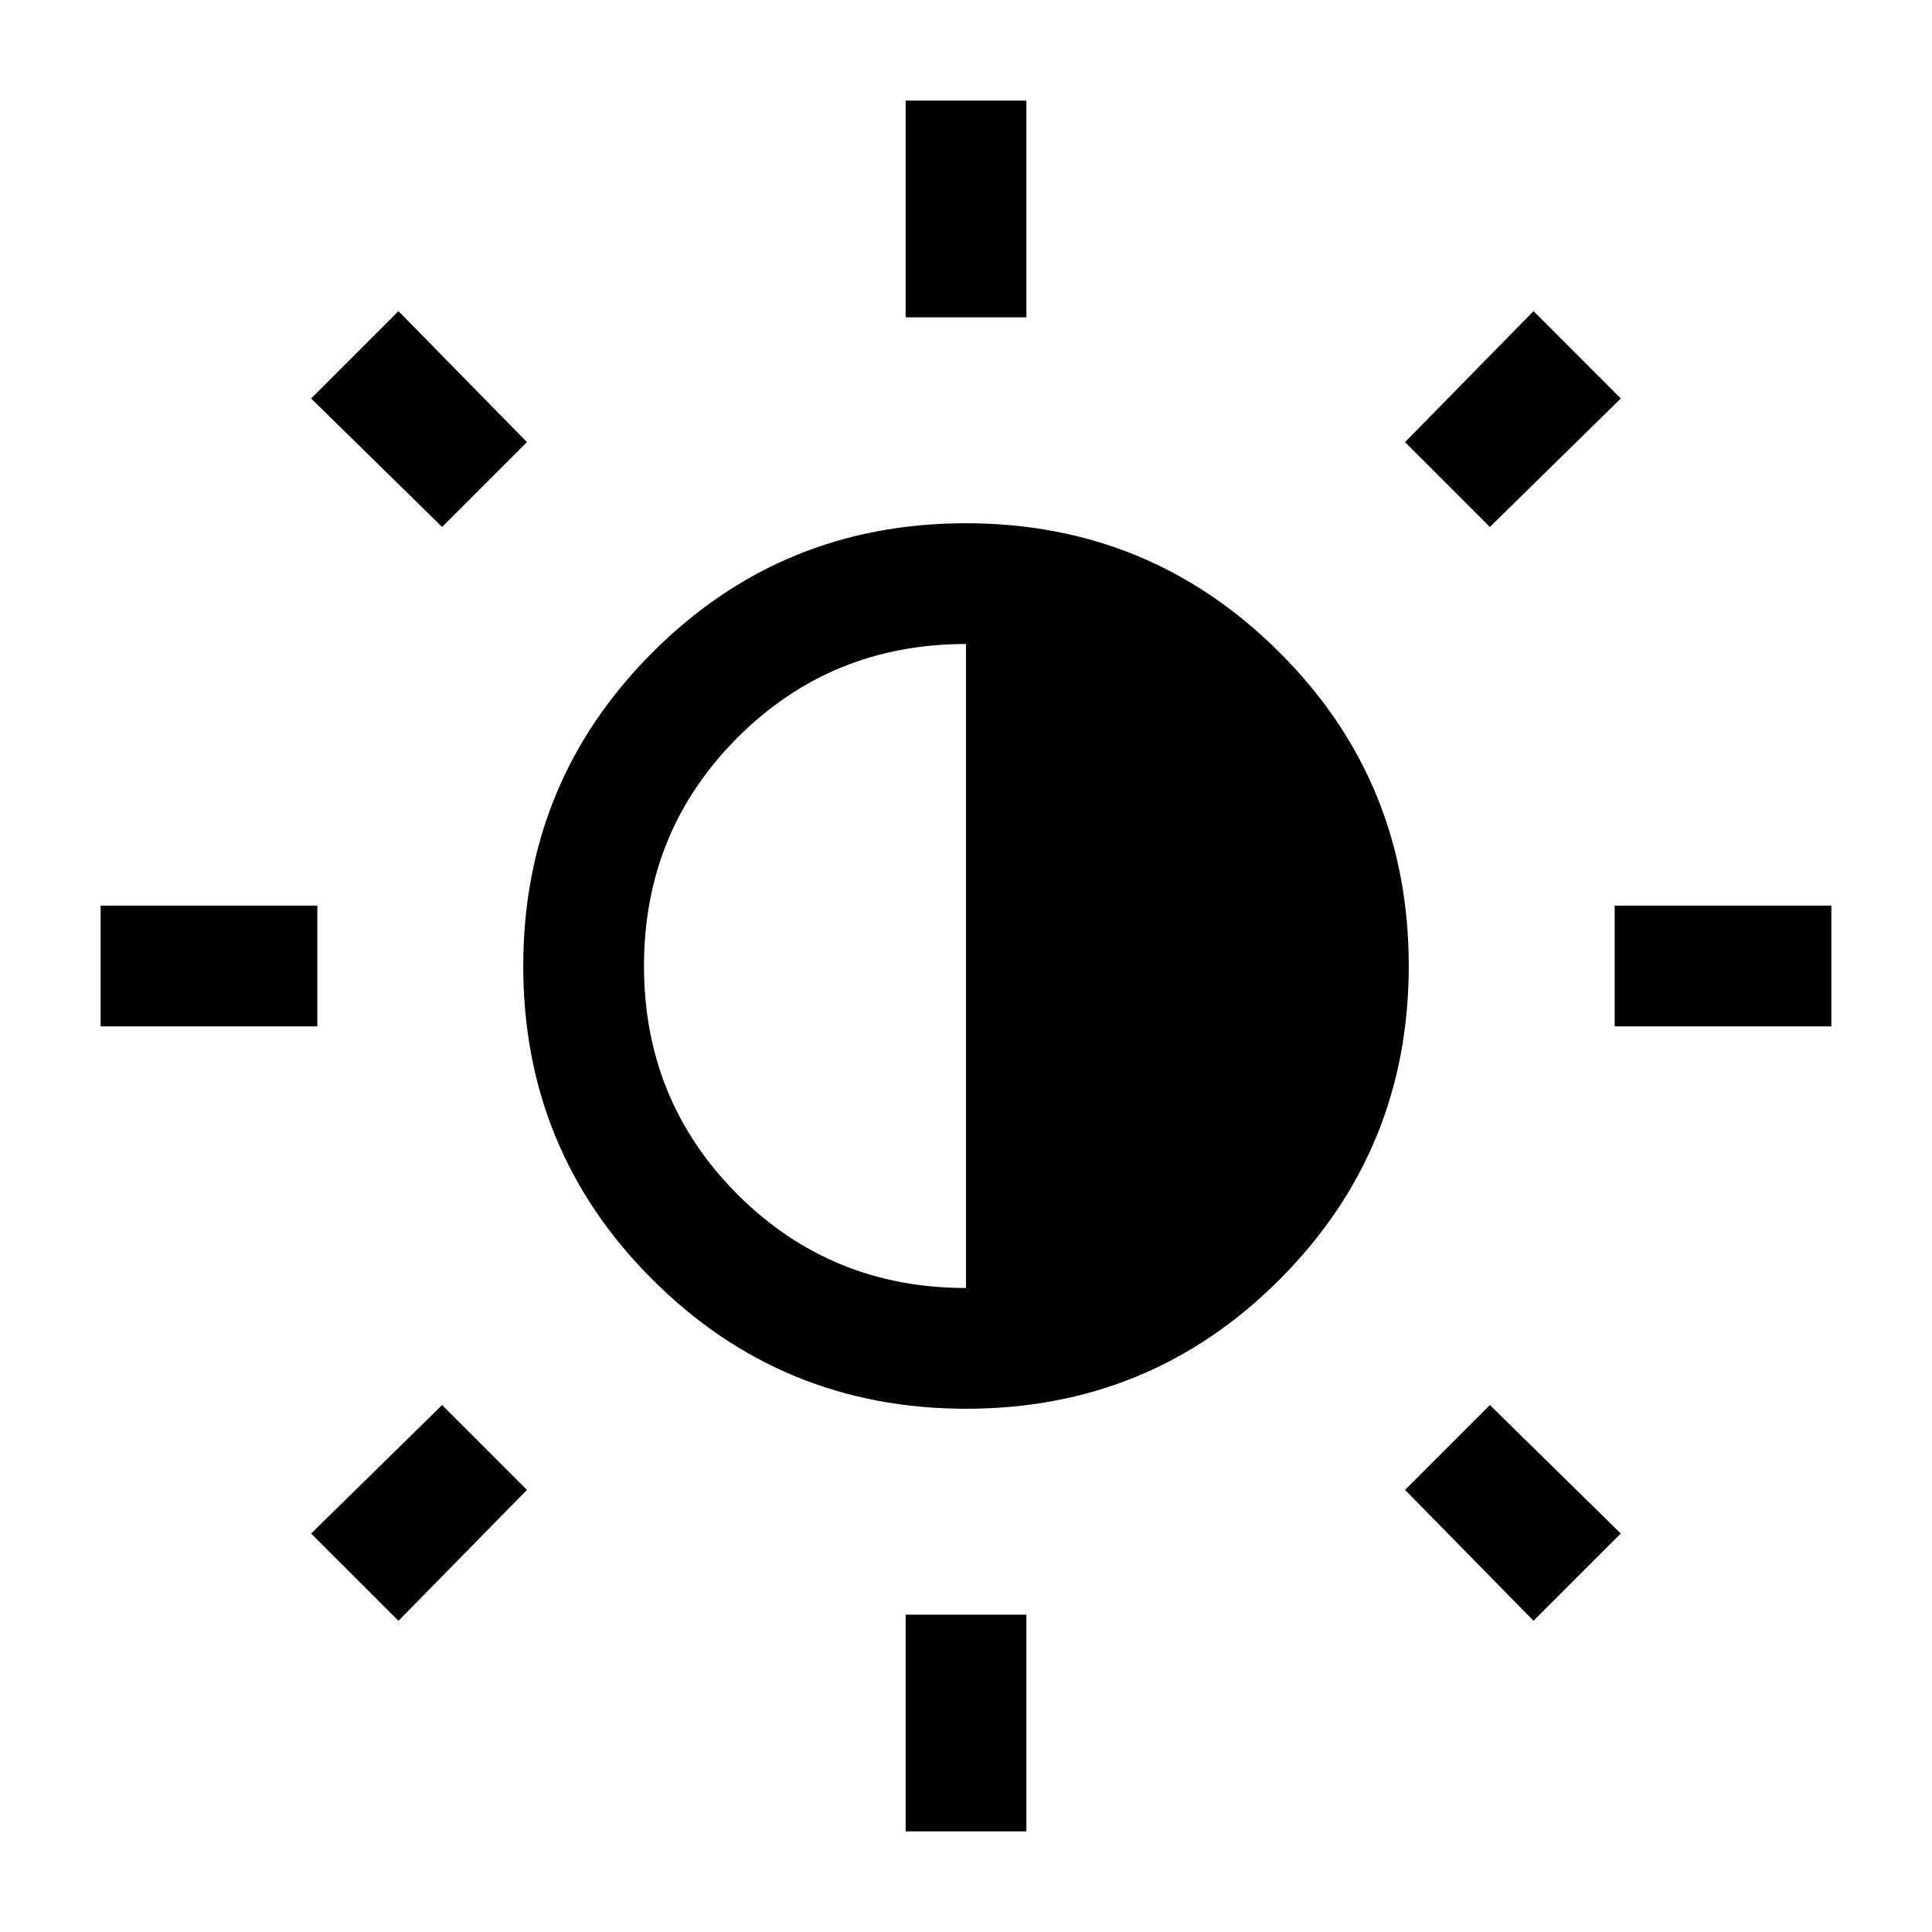 <svg aria-hidden="true" focusable="false" width="24" height="24" viewBox="0 0 24 24"  xmlns="http://www.w3.org/2000/svg">
<path fill-rule="evenodd" clip-rule="evenodd" d="M11.25 1.25V3.942H12.75V1.25H11.25ZM11.25 20.058V22.75H12.75V20.058H11.25ZM22.75 11.25H20.058V12.75H22.75V11.25ZM1.25 11.25V12.75H3.942V11.25H1.25ZM17.454 5.492L18.508 6.546L20.134 4.95L19.05 3.865L17.454 5.492ZM3.865 19.05L4.95 20.134L6.546 18.508L5.492 17.454L3.865 19.05ZM17.454 18.508L19.05 20.134L20.134 19.05L18.508 17.454L17.454 18.508ZM3.865 4.95L5.492 6.546L6.546 5.492L4.95 3.865L3.865 4.95ZM8.106 15.896C9.176 16.965 10.475 17.5 12.002 17.5C13.529 17.5 14.828 16.965 15.896 15.894C16.965 14.824 17.5 13.525 17.5 11.998C17.5 10.471 16.965 9.172 15.894 8.104C14.824 7.035 13.525 6.5 11.998 6.5C10.471 6.5 9.172 7.035 8.104 8.106C7.035 9.176 6.5 10.475 6.5 12.002C6.5 13.529 7.035 14.828 8.106 15.896ZM12 16V8C10.883 8 9.938 8.387 9.162 9.162C8.387 9.938 8 10.883 8 12C8 13.117 8.387 14.062 9.162 14.838C9.938 15.613 10.883 16 12 16Z" />
</svg>
